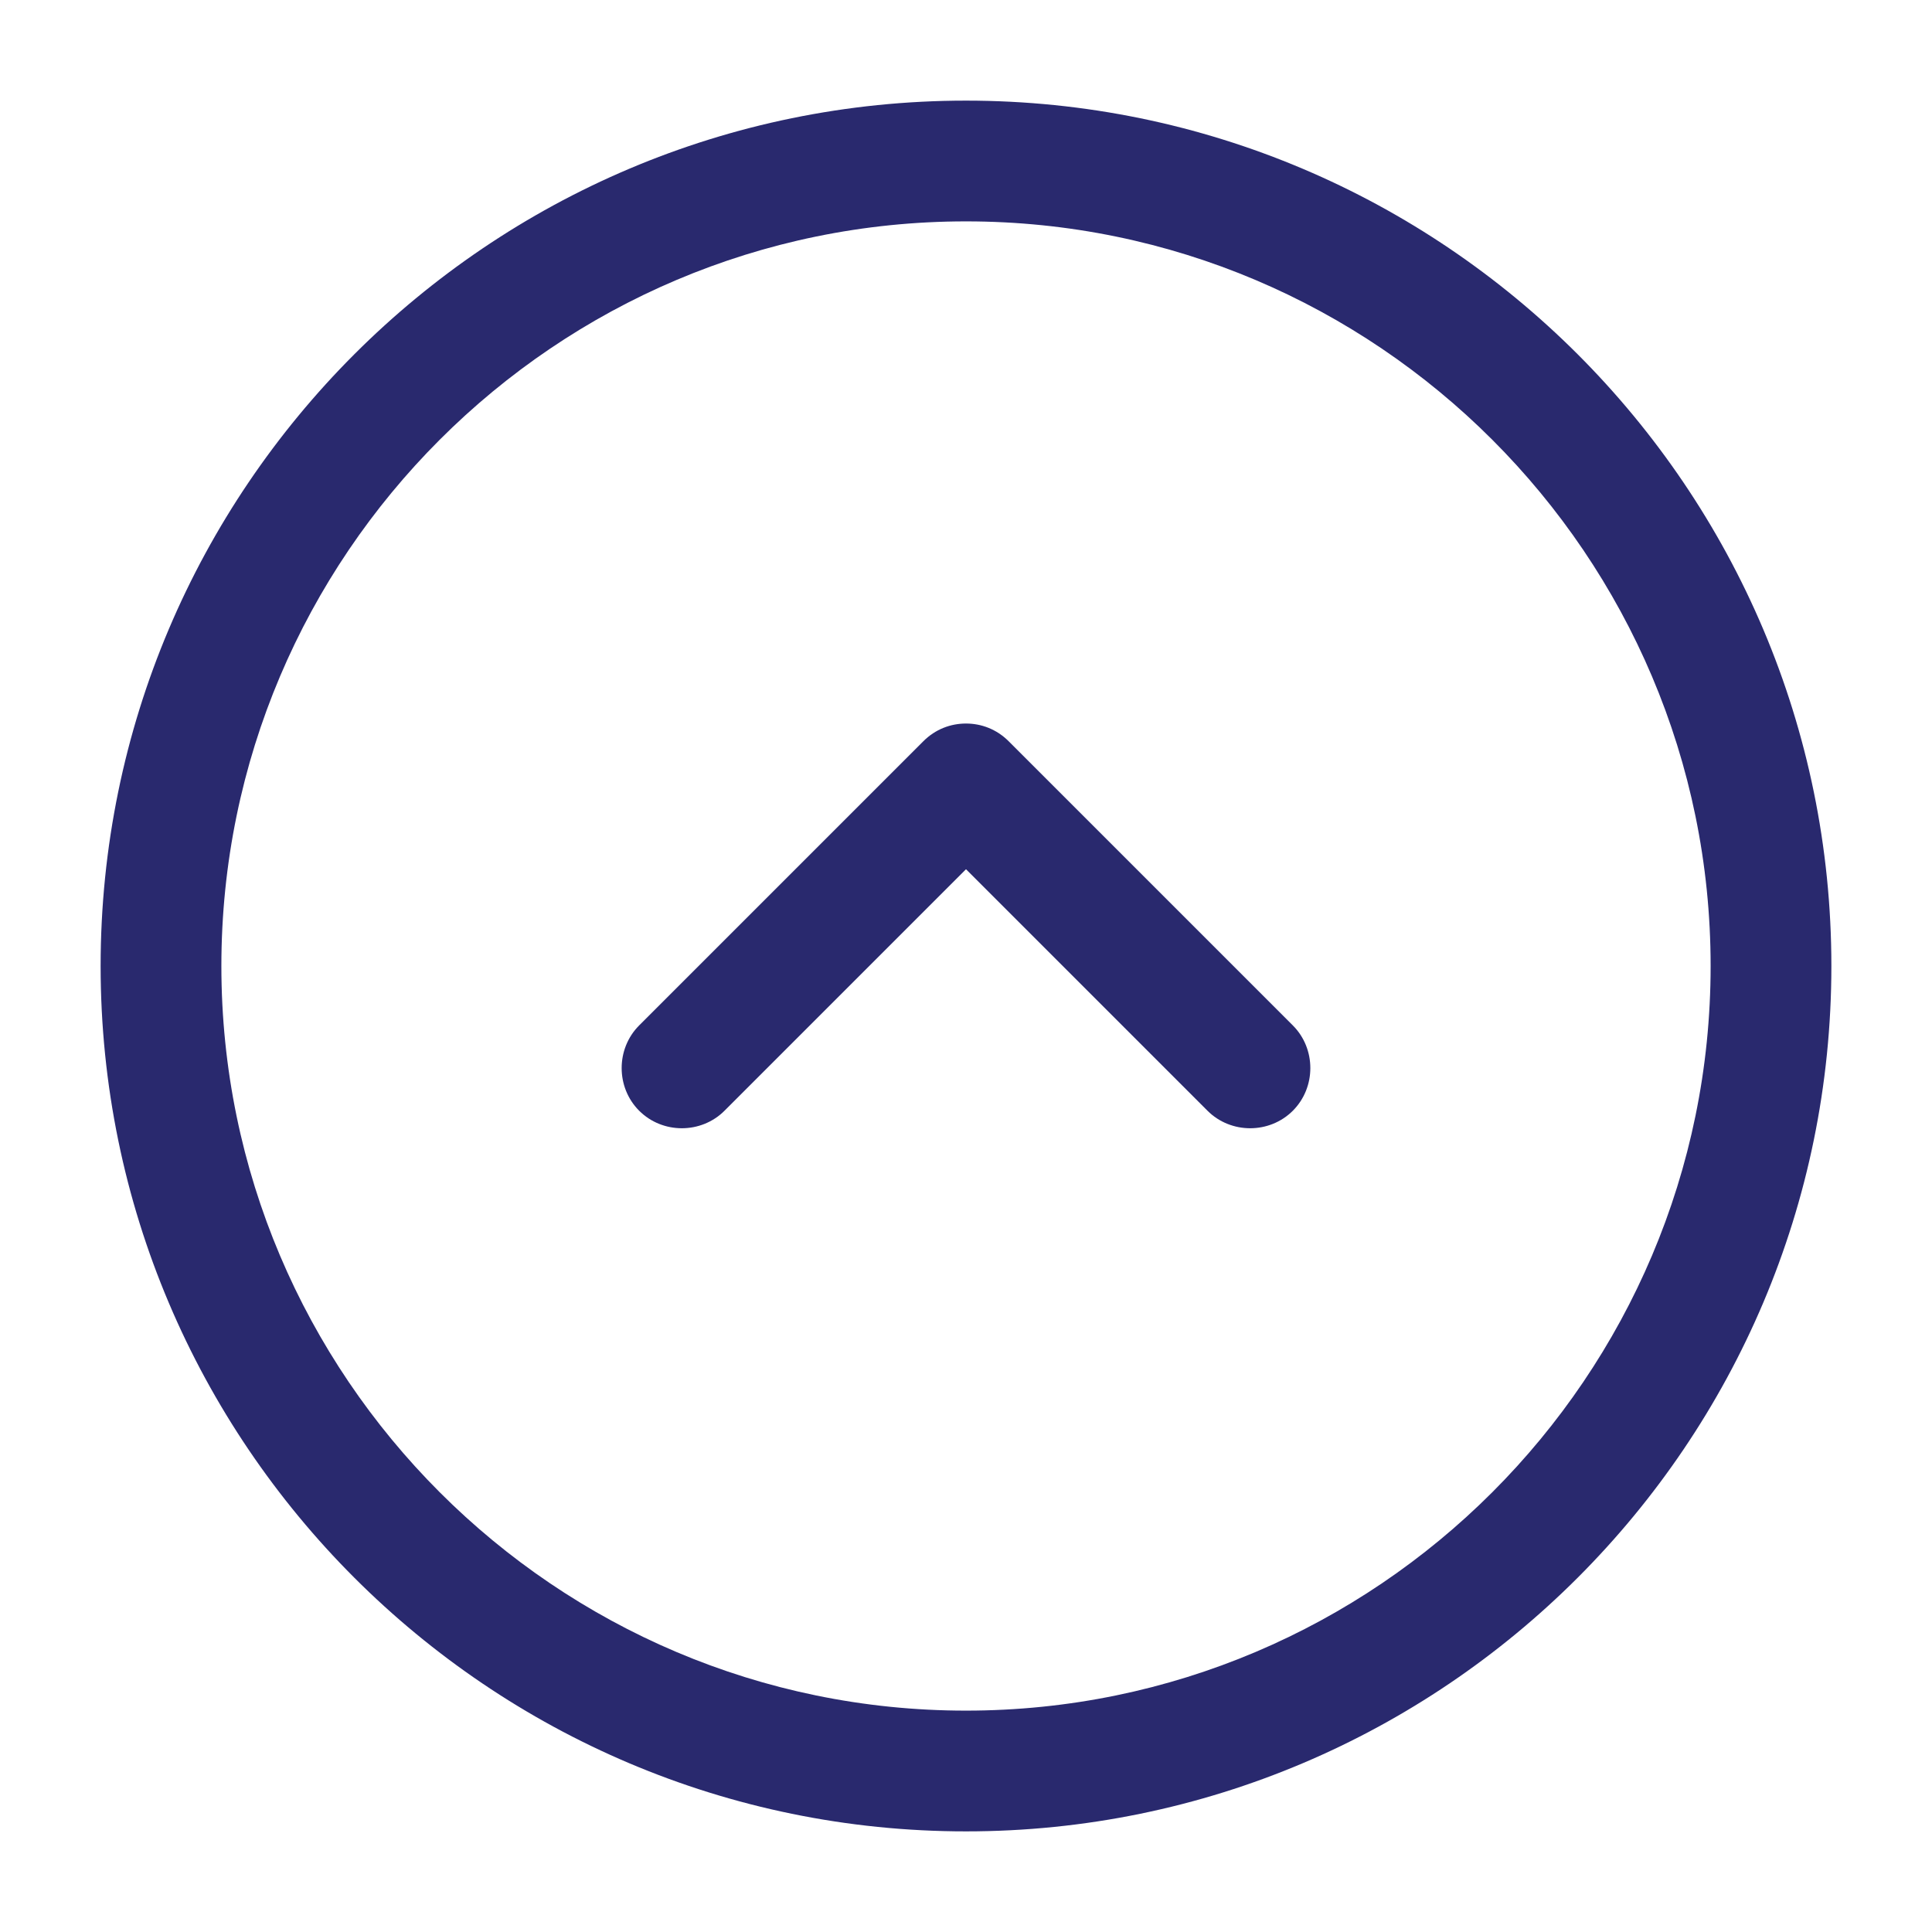 <svg width="24" height="24" viewBox="0 0 24 24" fill="none" xmlns="http://www.w3.org/2000/svg">
<path d="M12 1.25C17.93 1.25 22.75 6.07 22.75 12C22.75 17.93 17.93 22.75 12 22.75C6.07 22.75 1.25 17.93 1.25 12C1.25 6.07 6.07 1.25 12 1.25ZM12 21.25C17.1 21.25 21.25 17.1 21.25 12C21.25 6.9 17.1 2.75 12 2.75C6.9 2.75 2.75 6.9 2.75 12C2.75 17.1 6.9 21.25 12 21.25Z" fill="#29296E"/>
<path d="M12 8.988C12.19 8.988 12.38 9.058 12.53 9.208L16.06 12.738C16.35 13.028 16.35 13.508 16.06 13.798C15.77 14.088 15.29 14.088 15 13.798L12 10.798L9 13.798C8.71 14.088 8.23 14.088 7.94 13.798C7.65 13.508 7.65 13.028 7.94 12.738L11.47 9.208C11.62 9.058 11.81 8.988 12 8.988Z" fill="#29296E"/>
</svg>
